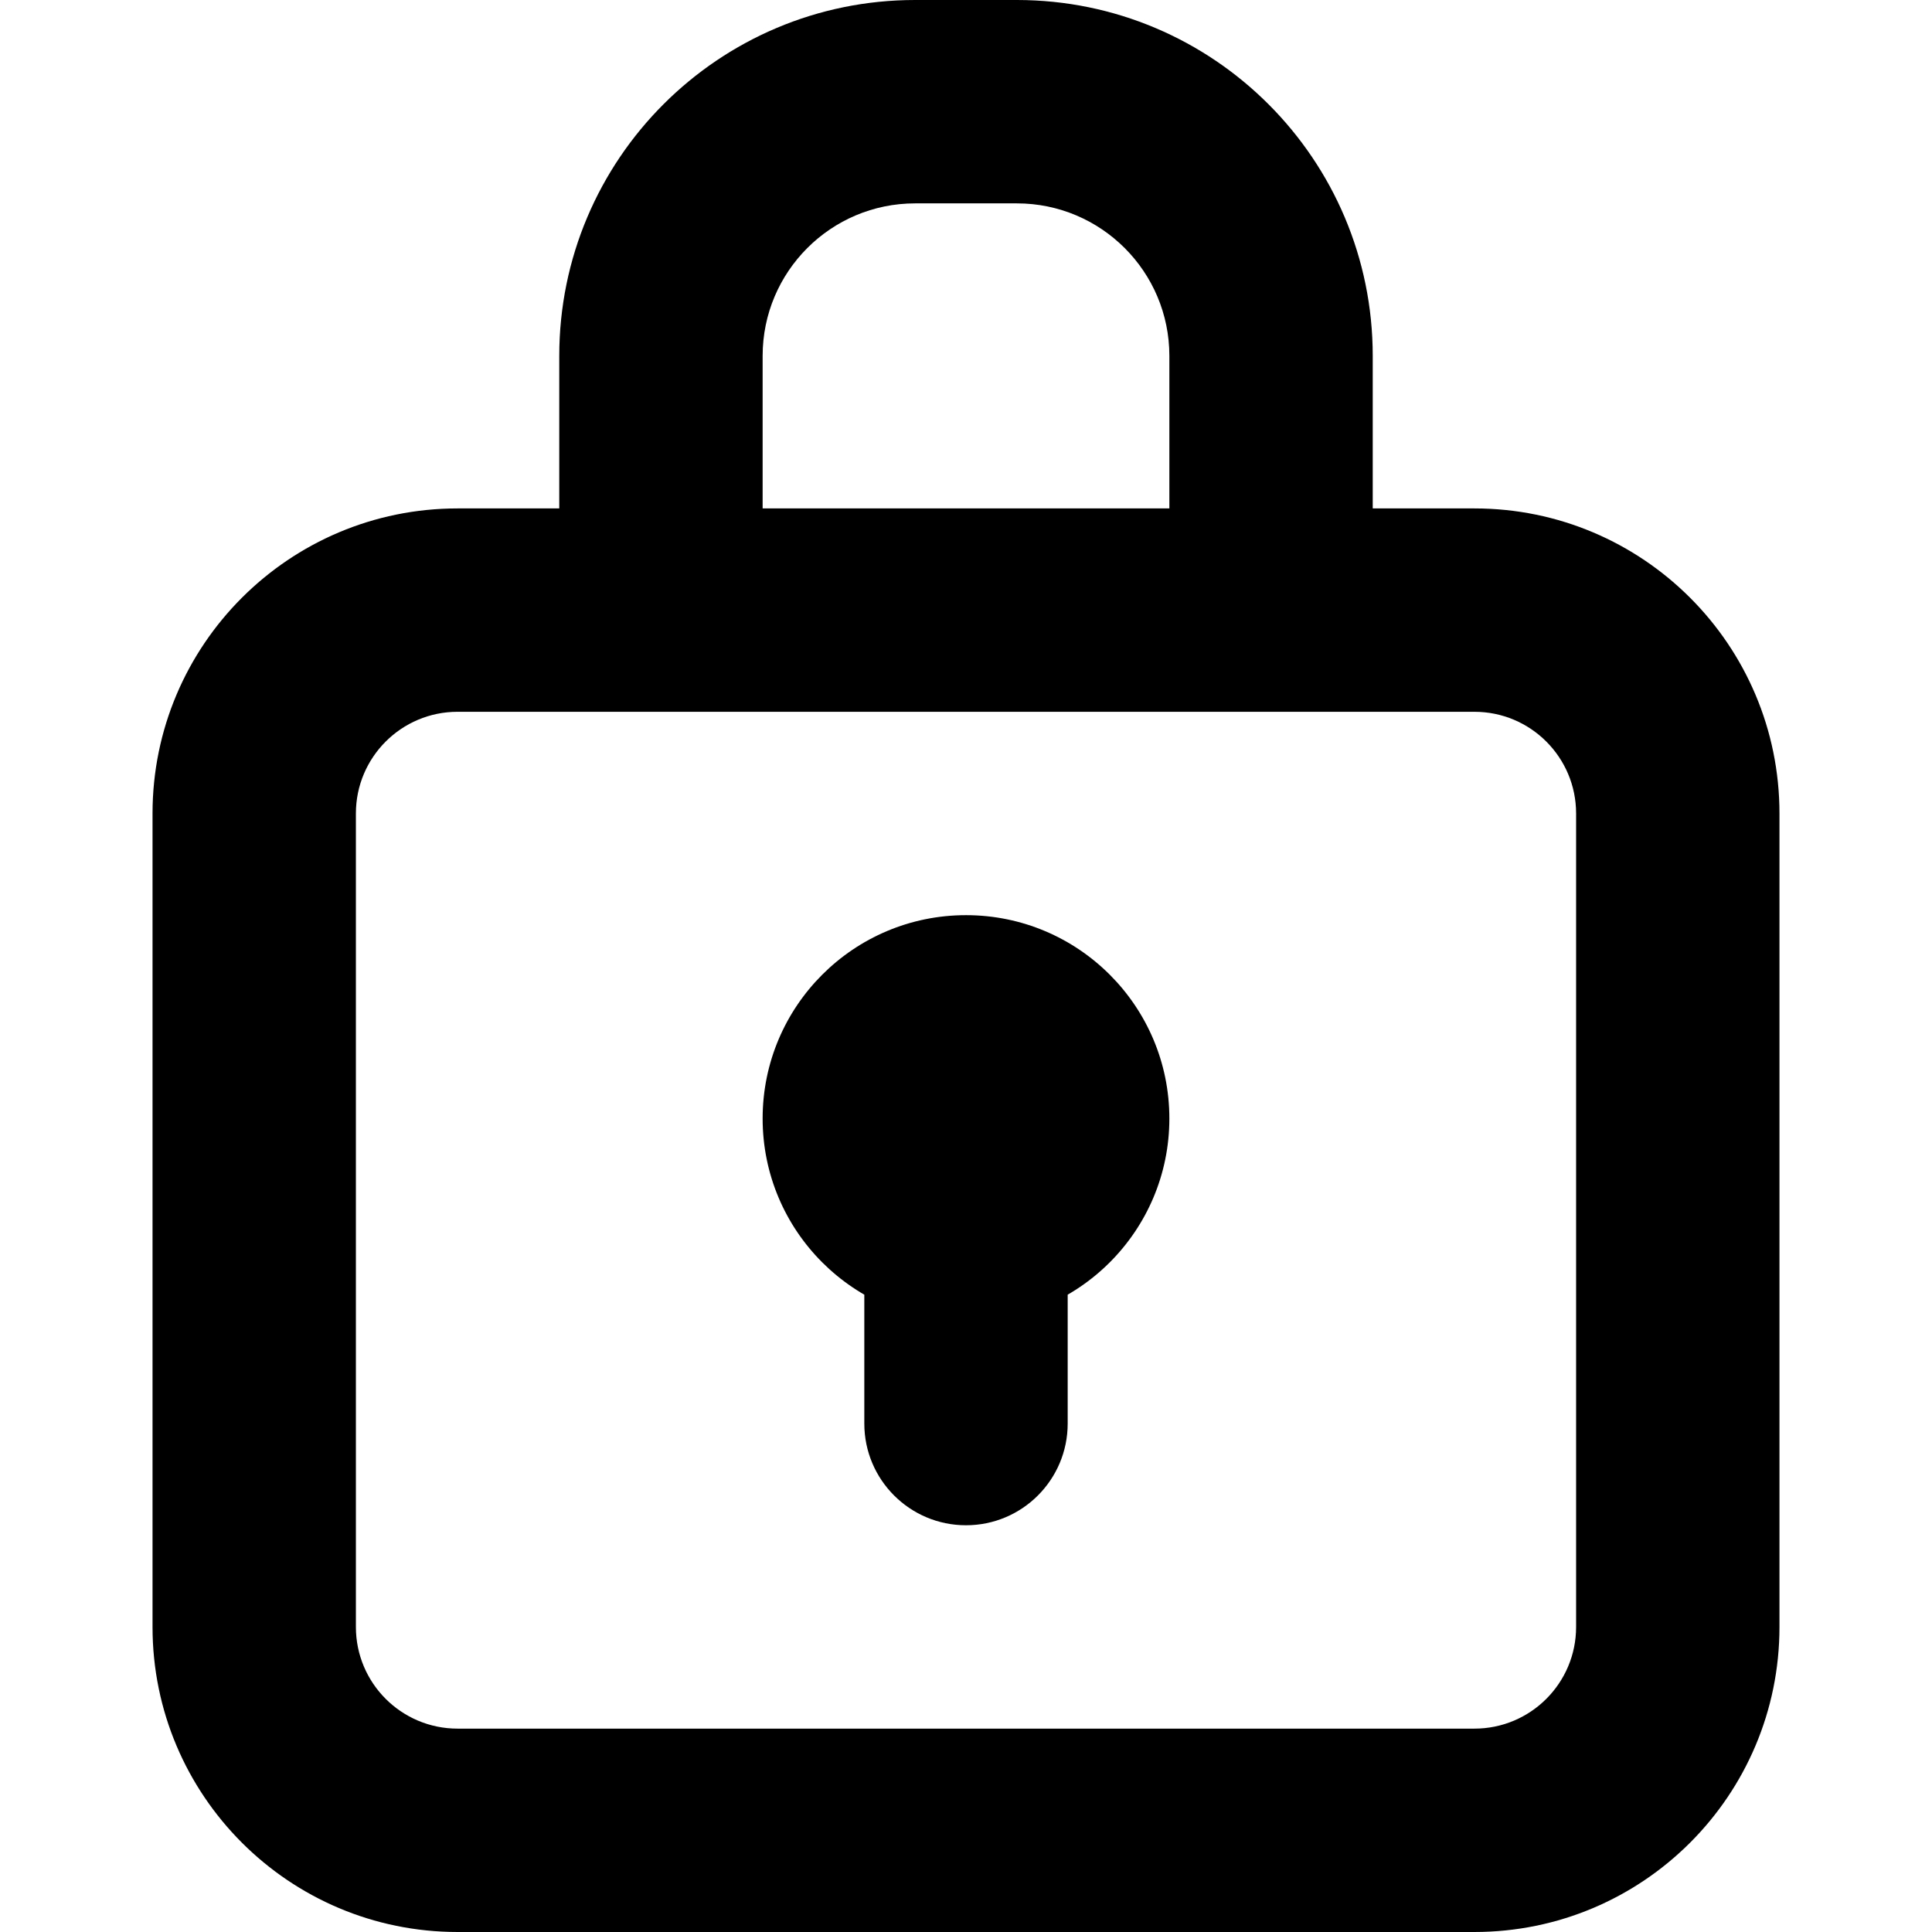 <!-- Generated by IcoMoon.io -->
<svg version="1.1" xmlns="http://www.w3.org/2000/svg" width="1024" height="1024" viewBox="0 0 1024 1024">
<title></title>
<g id="icomoon-ignore">
</g>
<path d="M242.526 377.264c-29.765 0-53.895 24.13-53.895 53.895v431.157c0 29.765 24.13 53.895 53.895 53.895h538.948c29.765 0 53.895-24.13 53.895-53.895v-431.157c0-29.765-24.13-53.895-53.895-53.895zM242.526 269.475h538.948c89.295 0 161.684 72.389 161.684 161.684v431.157c0 89.295-72.389 161.684-161.684 161.684h-538.948c-89.295 0-161.684-72.389-161.684-161.684v-431.157c0-89.295 72.389-161.684 161.684-161.684zM619.788 269.475v-80.842c0-44.648-36.195-80.842-80.842-80.842h-53.895c-44.648 0-80.842 36.195-80.842 80.842v80.842zM485.052 0h53.895c104.179 0 188.631 84.453 188.631 188.631v188.631h-431.157v-188.631c0-104.179 84.453-188.631 188.631-188.631zM511.999 700.632c-59.53 0-107.789-48.259-107.789-107.789s48.259-107.789 107.789-107.789 107.789 48.259 107.789 107.789-48.259 107.789-107.789 107.789zM565.894 754.527c0 29.765-24.13 53.895-53.895 53.895s-53.895-24.13-53.895-53.895v-107.789c0-29.765 24.13-53.895 53.895-53.895s53.895 24.13 53.895 53.895z"></path>
</svg>
